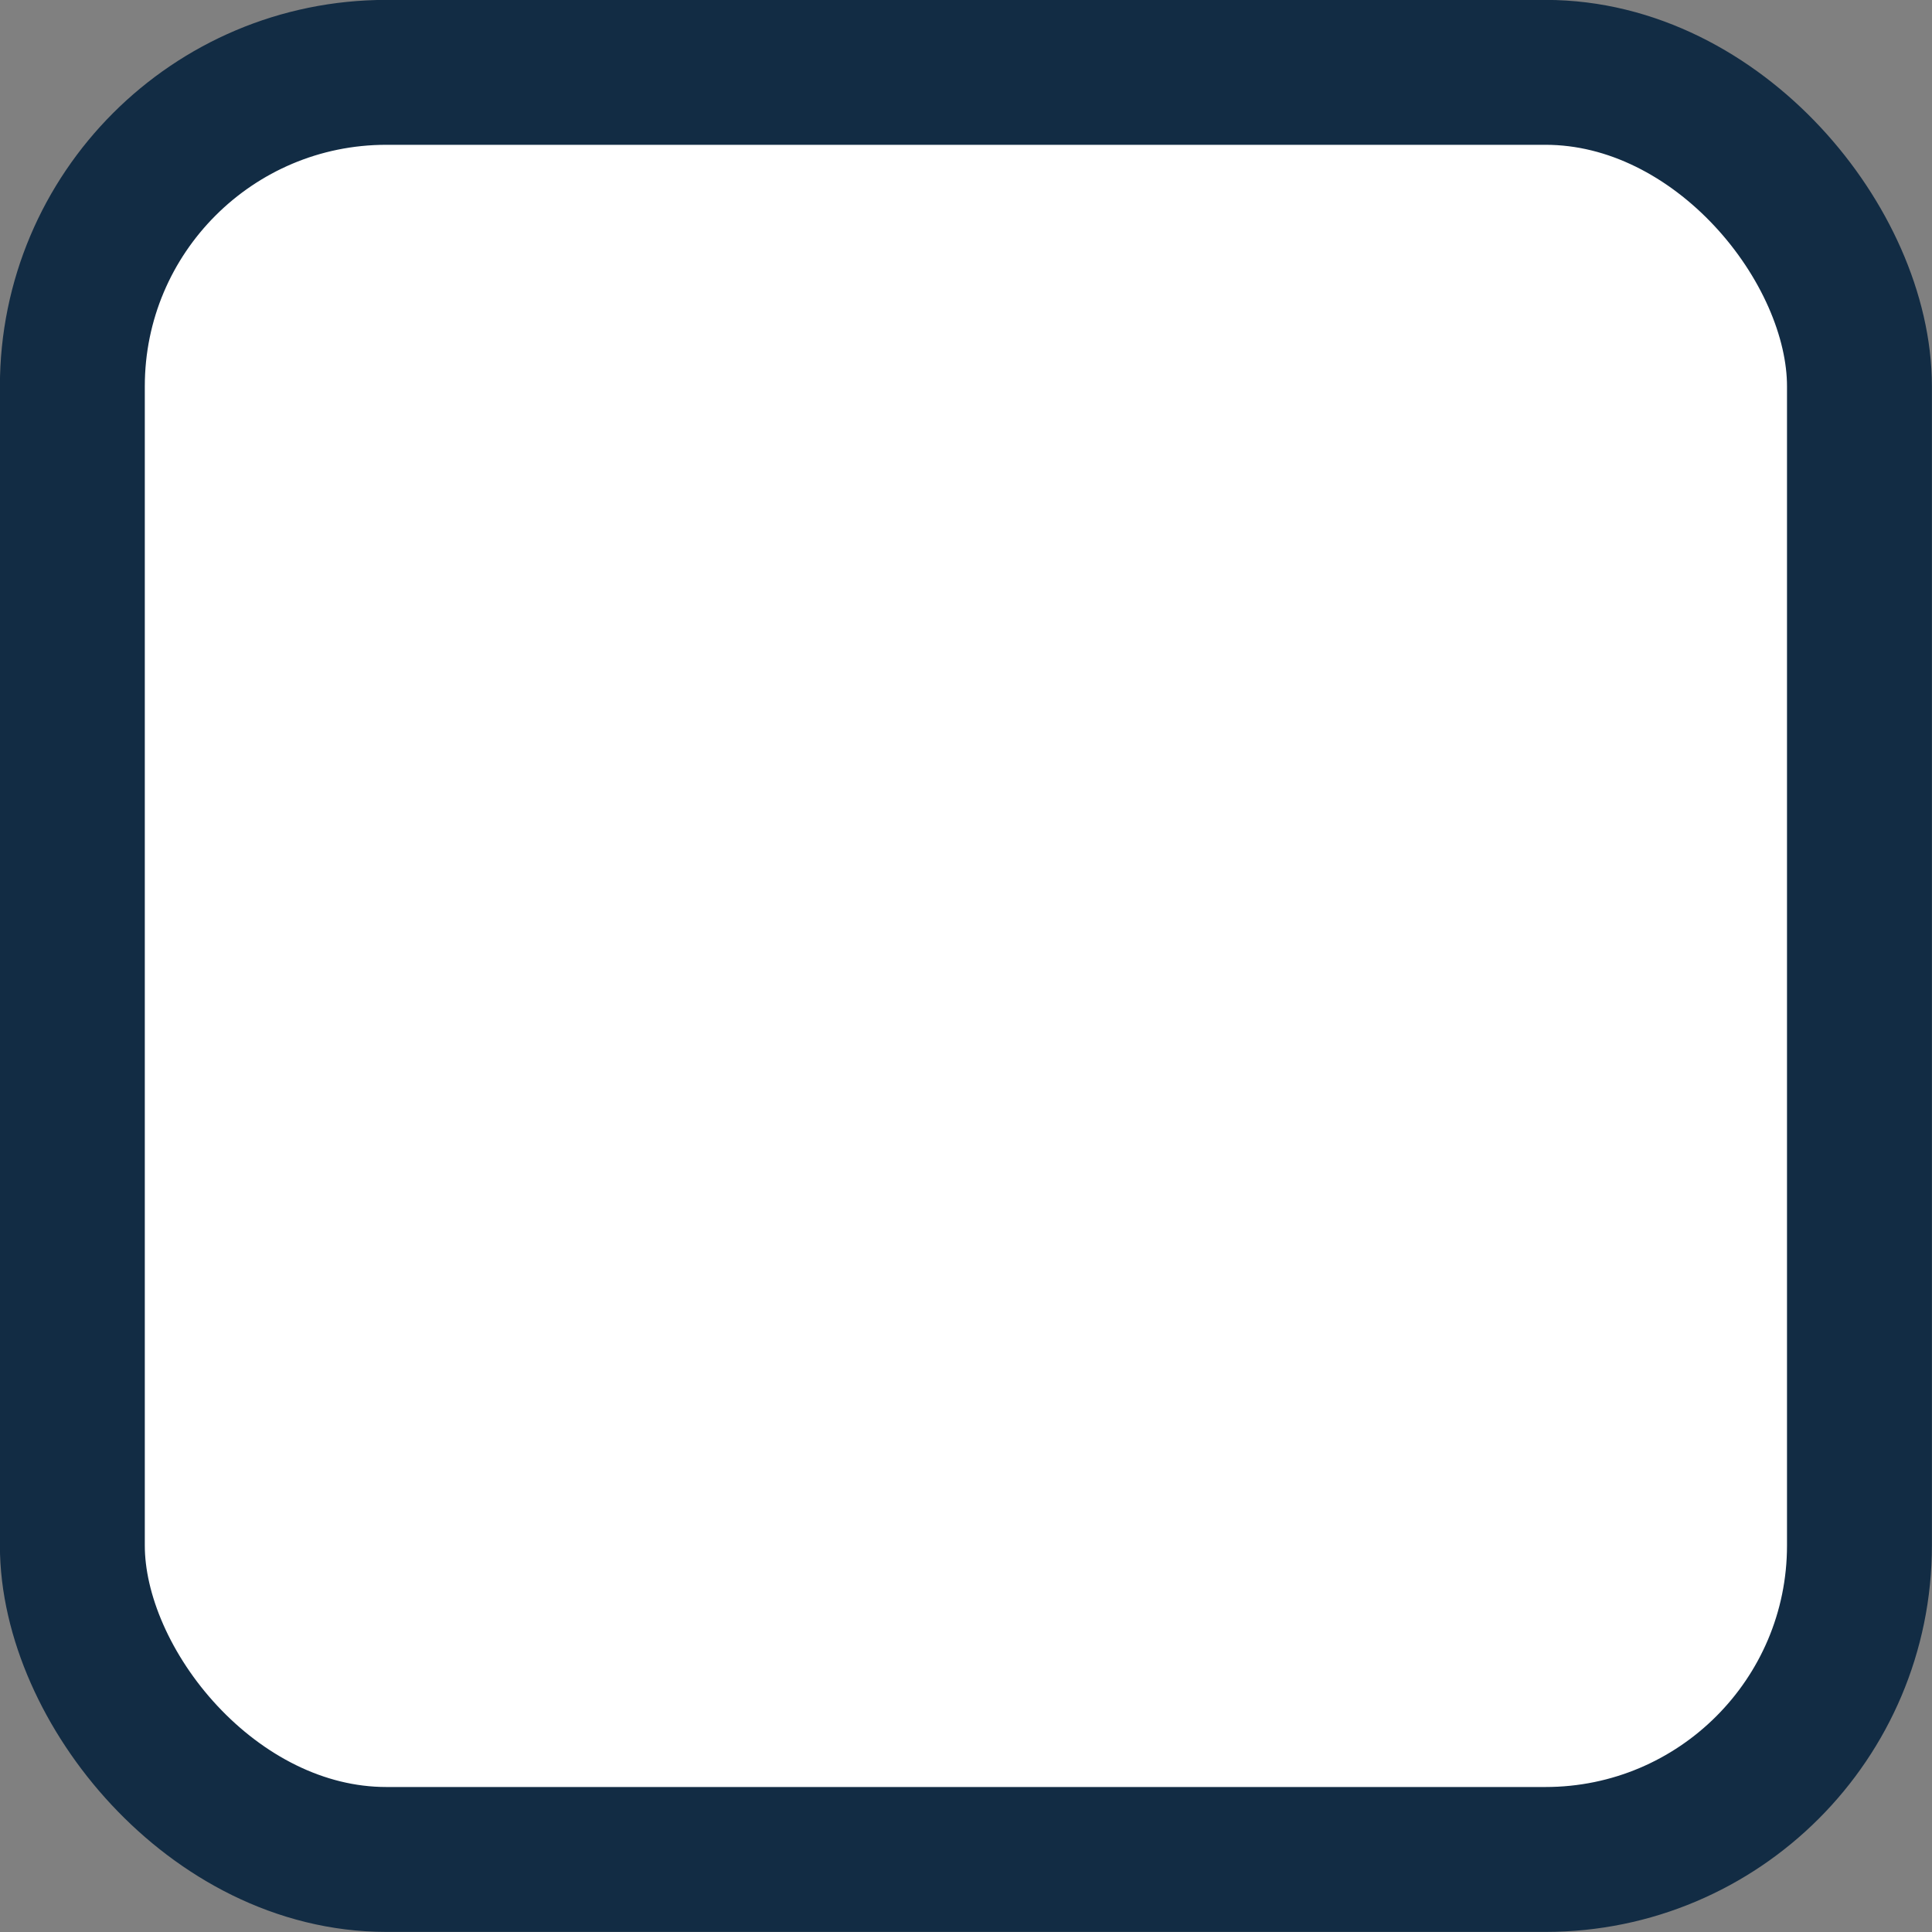 <svg width="20" height="20" viewBox="0 0 20 20" fill="none" xmlns="http://www.w3.org/2000/svg">
<rect x="0" y="0" width="20" height="20" fill="#808080" stroke="none"/>
<rect x="0.749" y="0.749" width="18.5" height="18.5" rx="3.25" fill="white"/>
<path d="M5.499 10.699L8.356 13.499L14.499 6.499" stroke="white" stroke-width="1.5" stroke-linecap="round" stroke-linejoin="round"/>
<rect x="0.749" y="0.749" width="18.5" height="18.5" rx="3.25" stroke="#122C44" stroke-width="1.5"/>
</svg>
